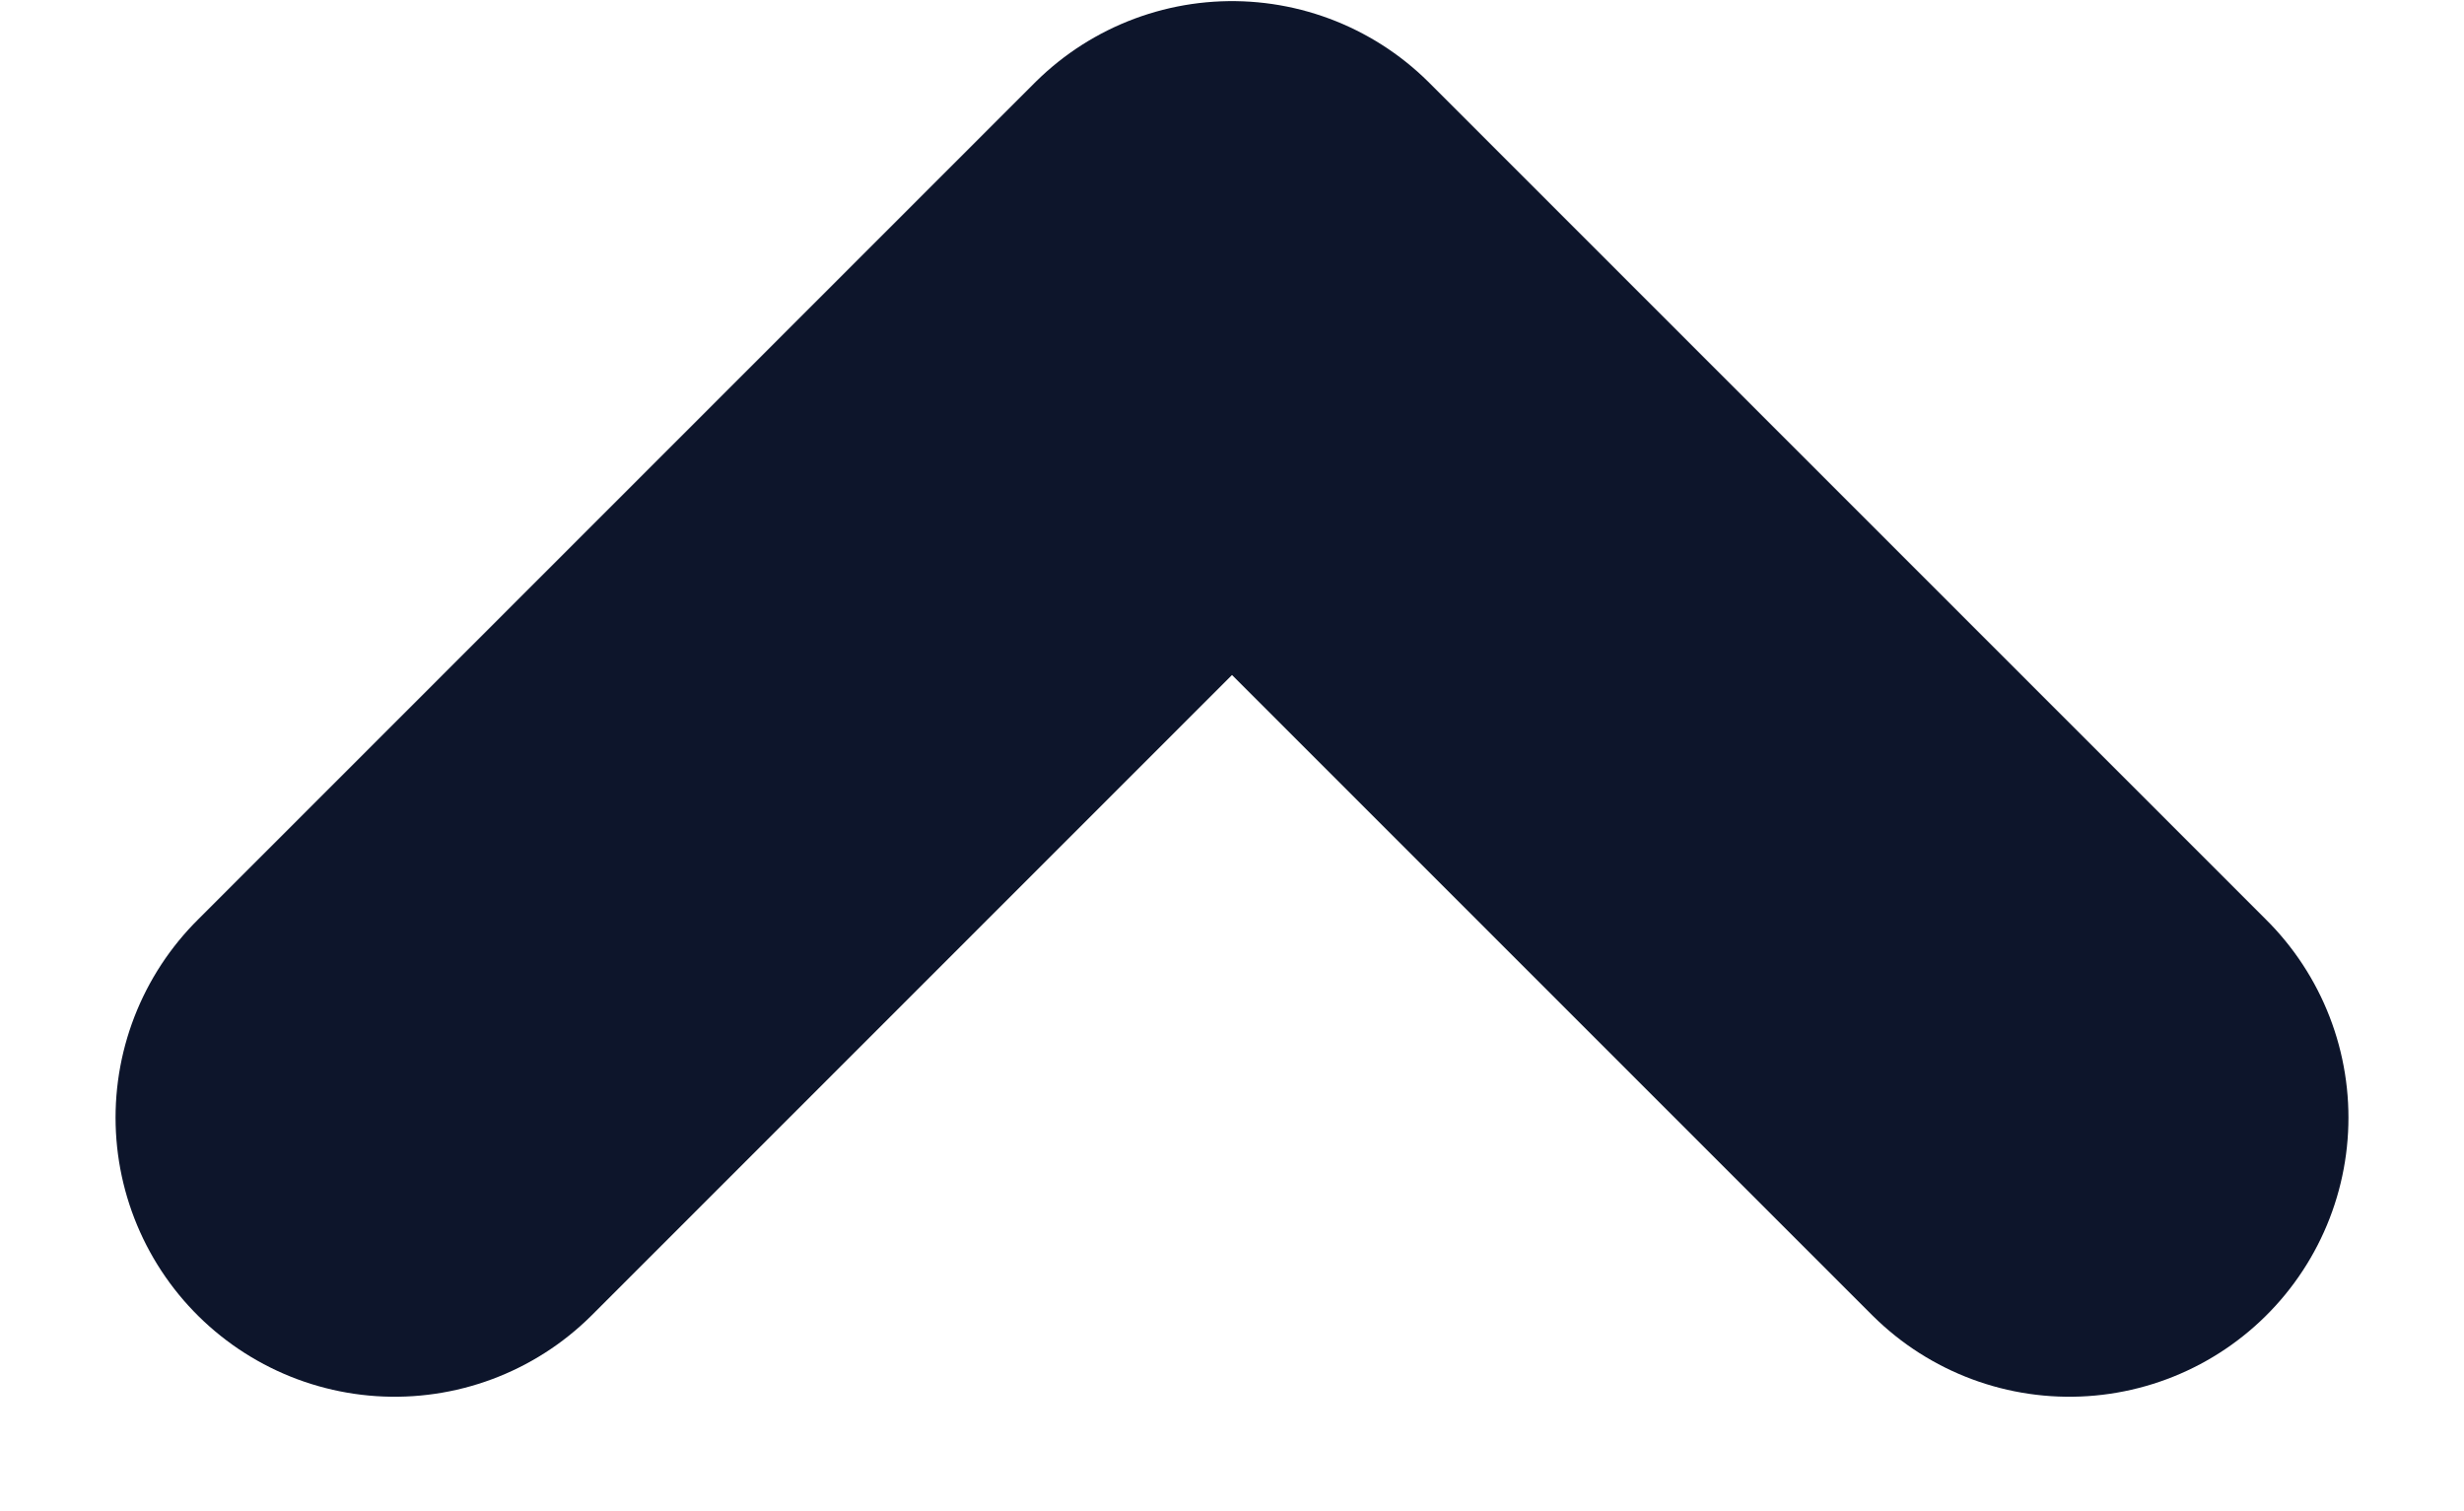 <svg xmlns="http://www.w3.org/2000/svg" width="8.828" height="5.414" viewBox="0 0 8.828 5.414"><defs><style>.a{fill:none;stroke:#0d152b;stroke-linecap:round;stroke-linejoin:round;stroke-width:2px;}</style></defs><g transform="translate(1.414 1)"><path class="a" d="M248.177,293.6l-3-3-3,3" transform="translate(-242.177 -290.596)"/></g></svg>